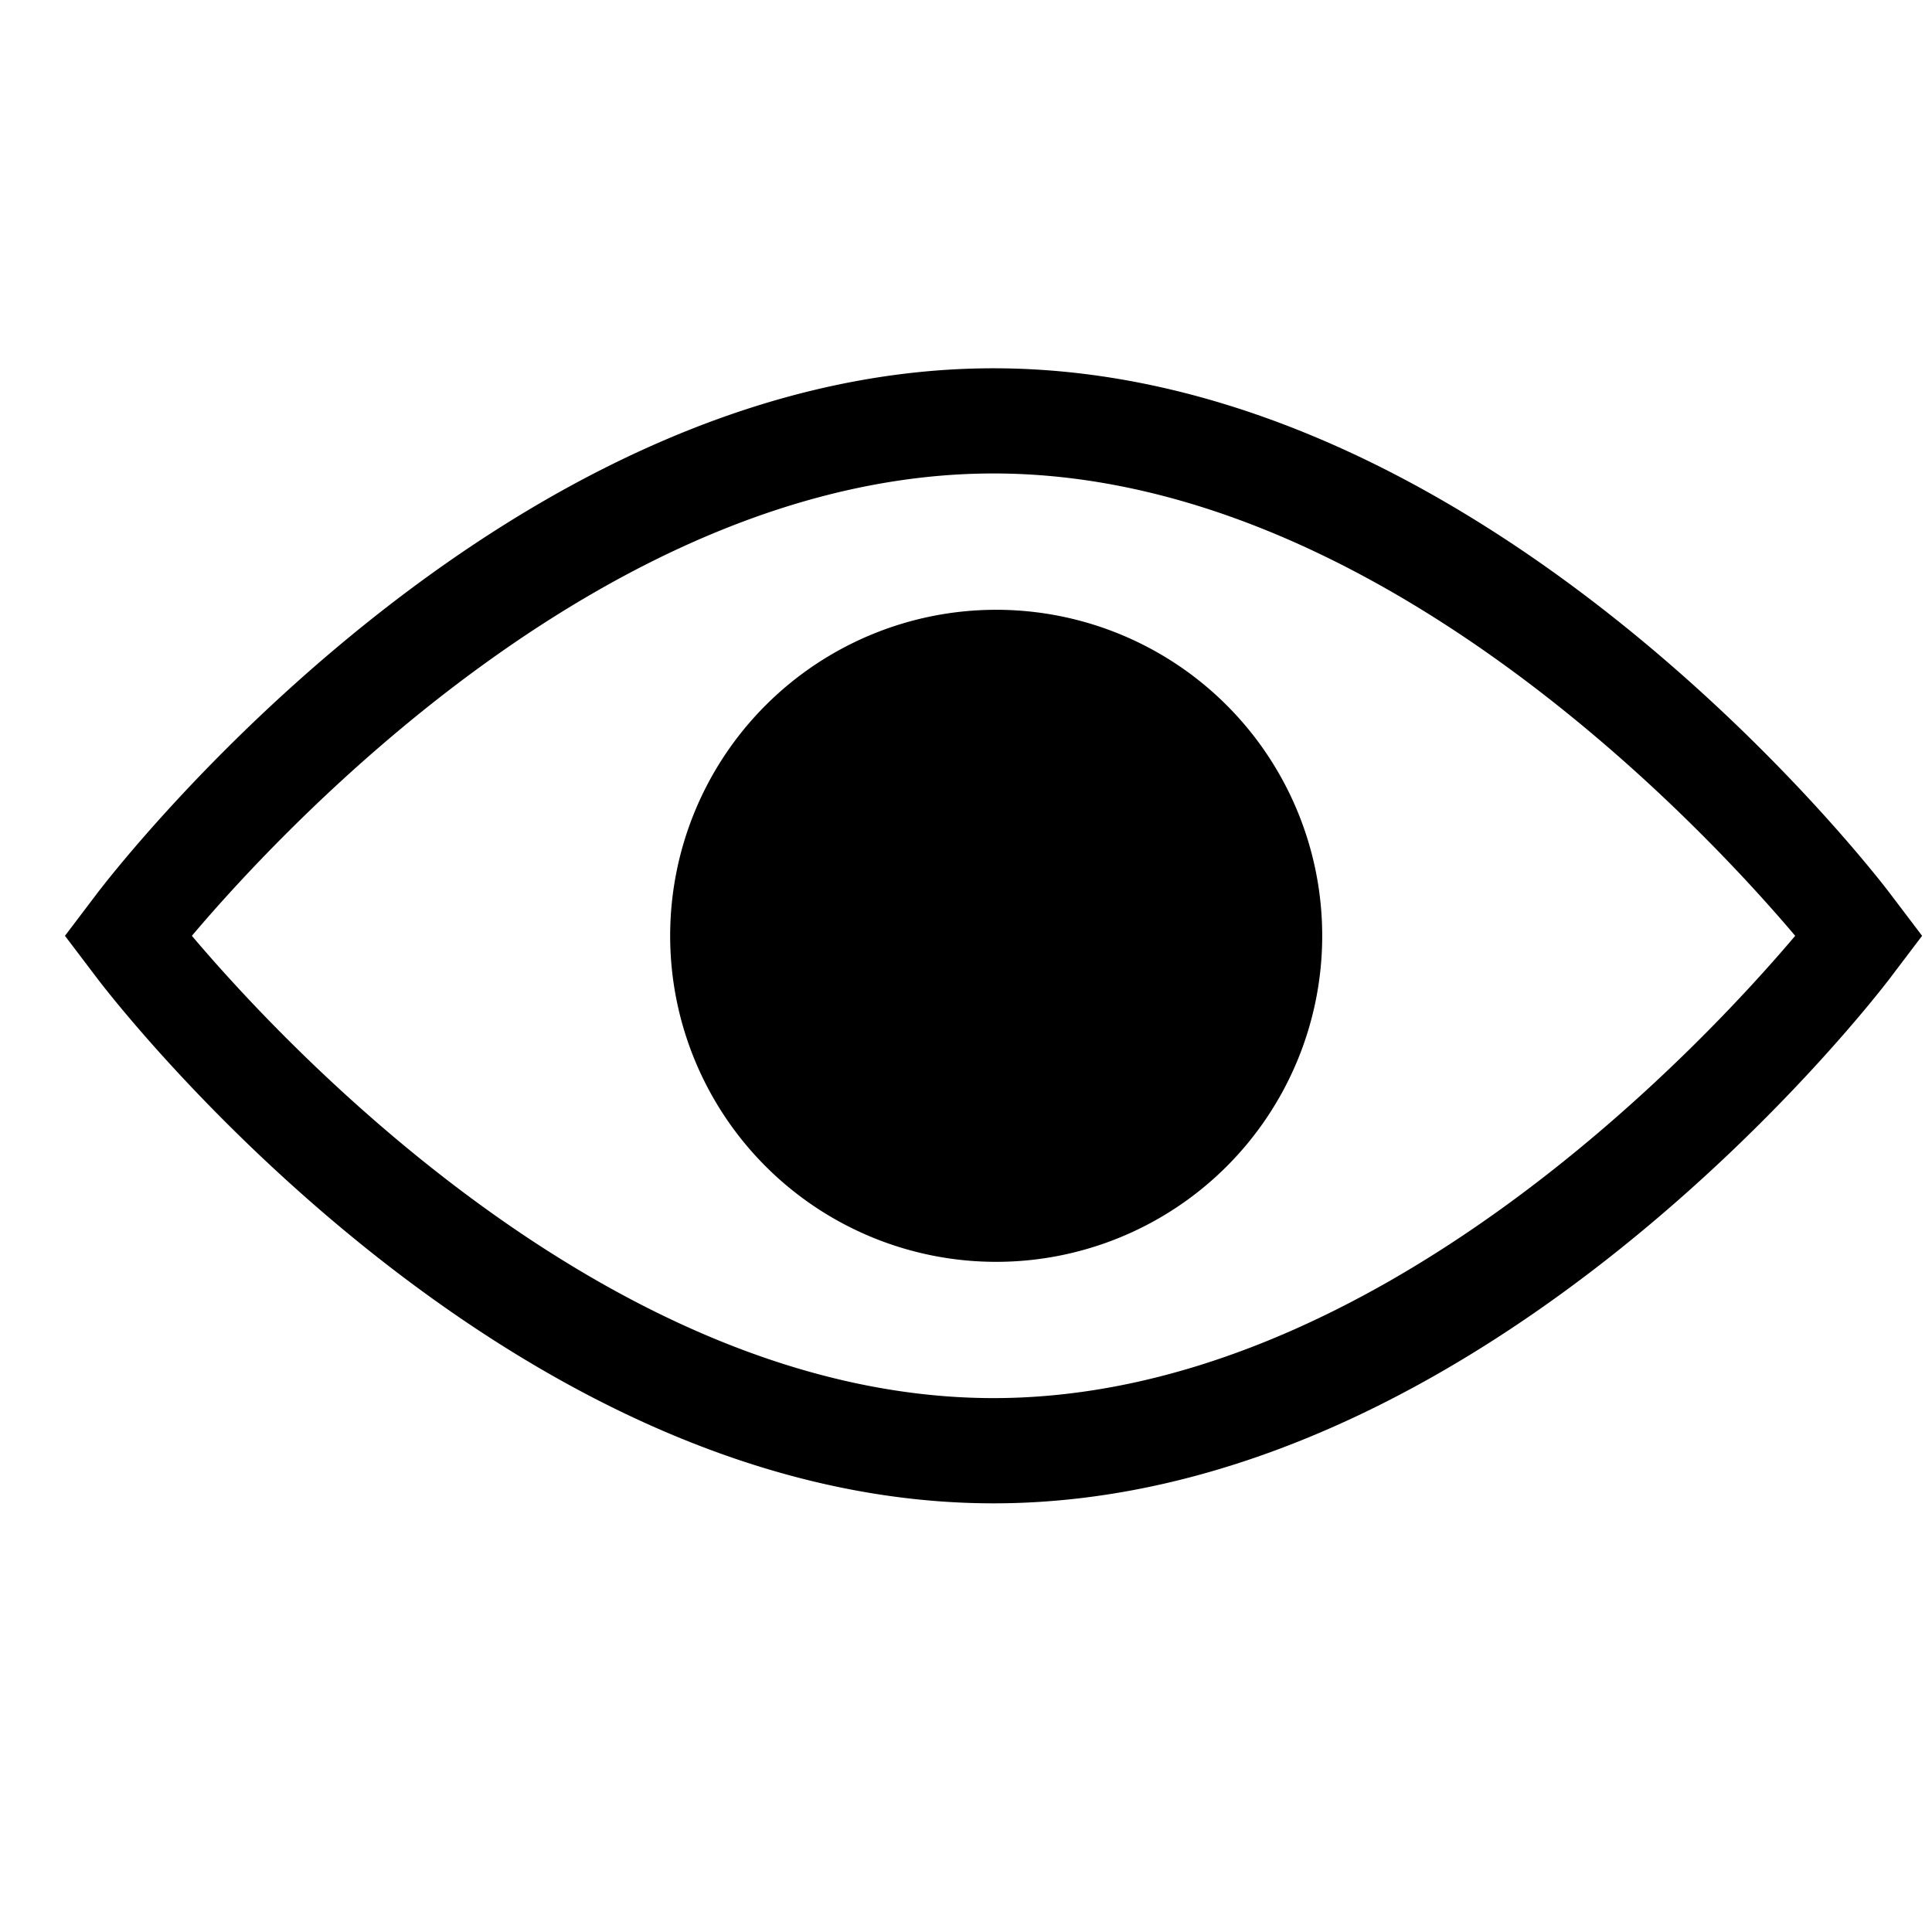 <svg id="icons" xmlns="http://www.w3.org/2000/svg" viewBox="0 0 32 32"><path d="M16.456 24.9c-8.153 0-14.579-8.343-14.848-8.698l-.532-.702.532-.702c.27-.355 6.695-8.698 14.848-8.698s14.579 8.343 14.848 8.698l.532.702-.532.702c-.27.355-6.695 8.698-14.848 8.698zm13.278-9.4c-1.512-1.788-6.96-7.658-13.278-7.658S4.691 13.712 3.178 15.5c1.512 1.788 6.96 7.657 13.278 7.657S28.221 17.29 29.734 15.5zm-7.834 0a5.4 5.4 0 1 1-5.4-5.4 5.4 5.4 0 0 1 5.4 5.4z"/></svg>